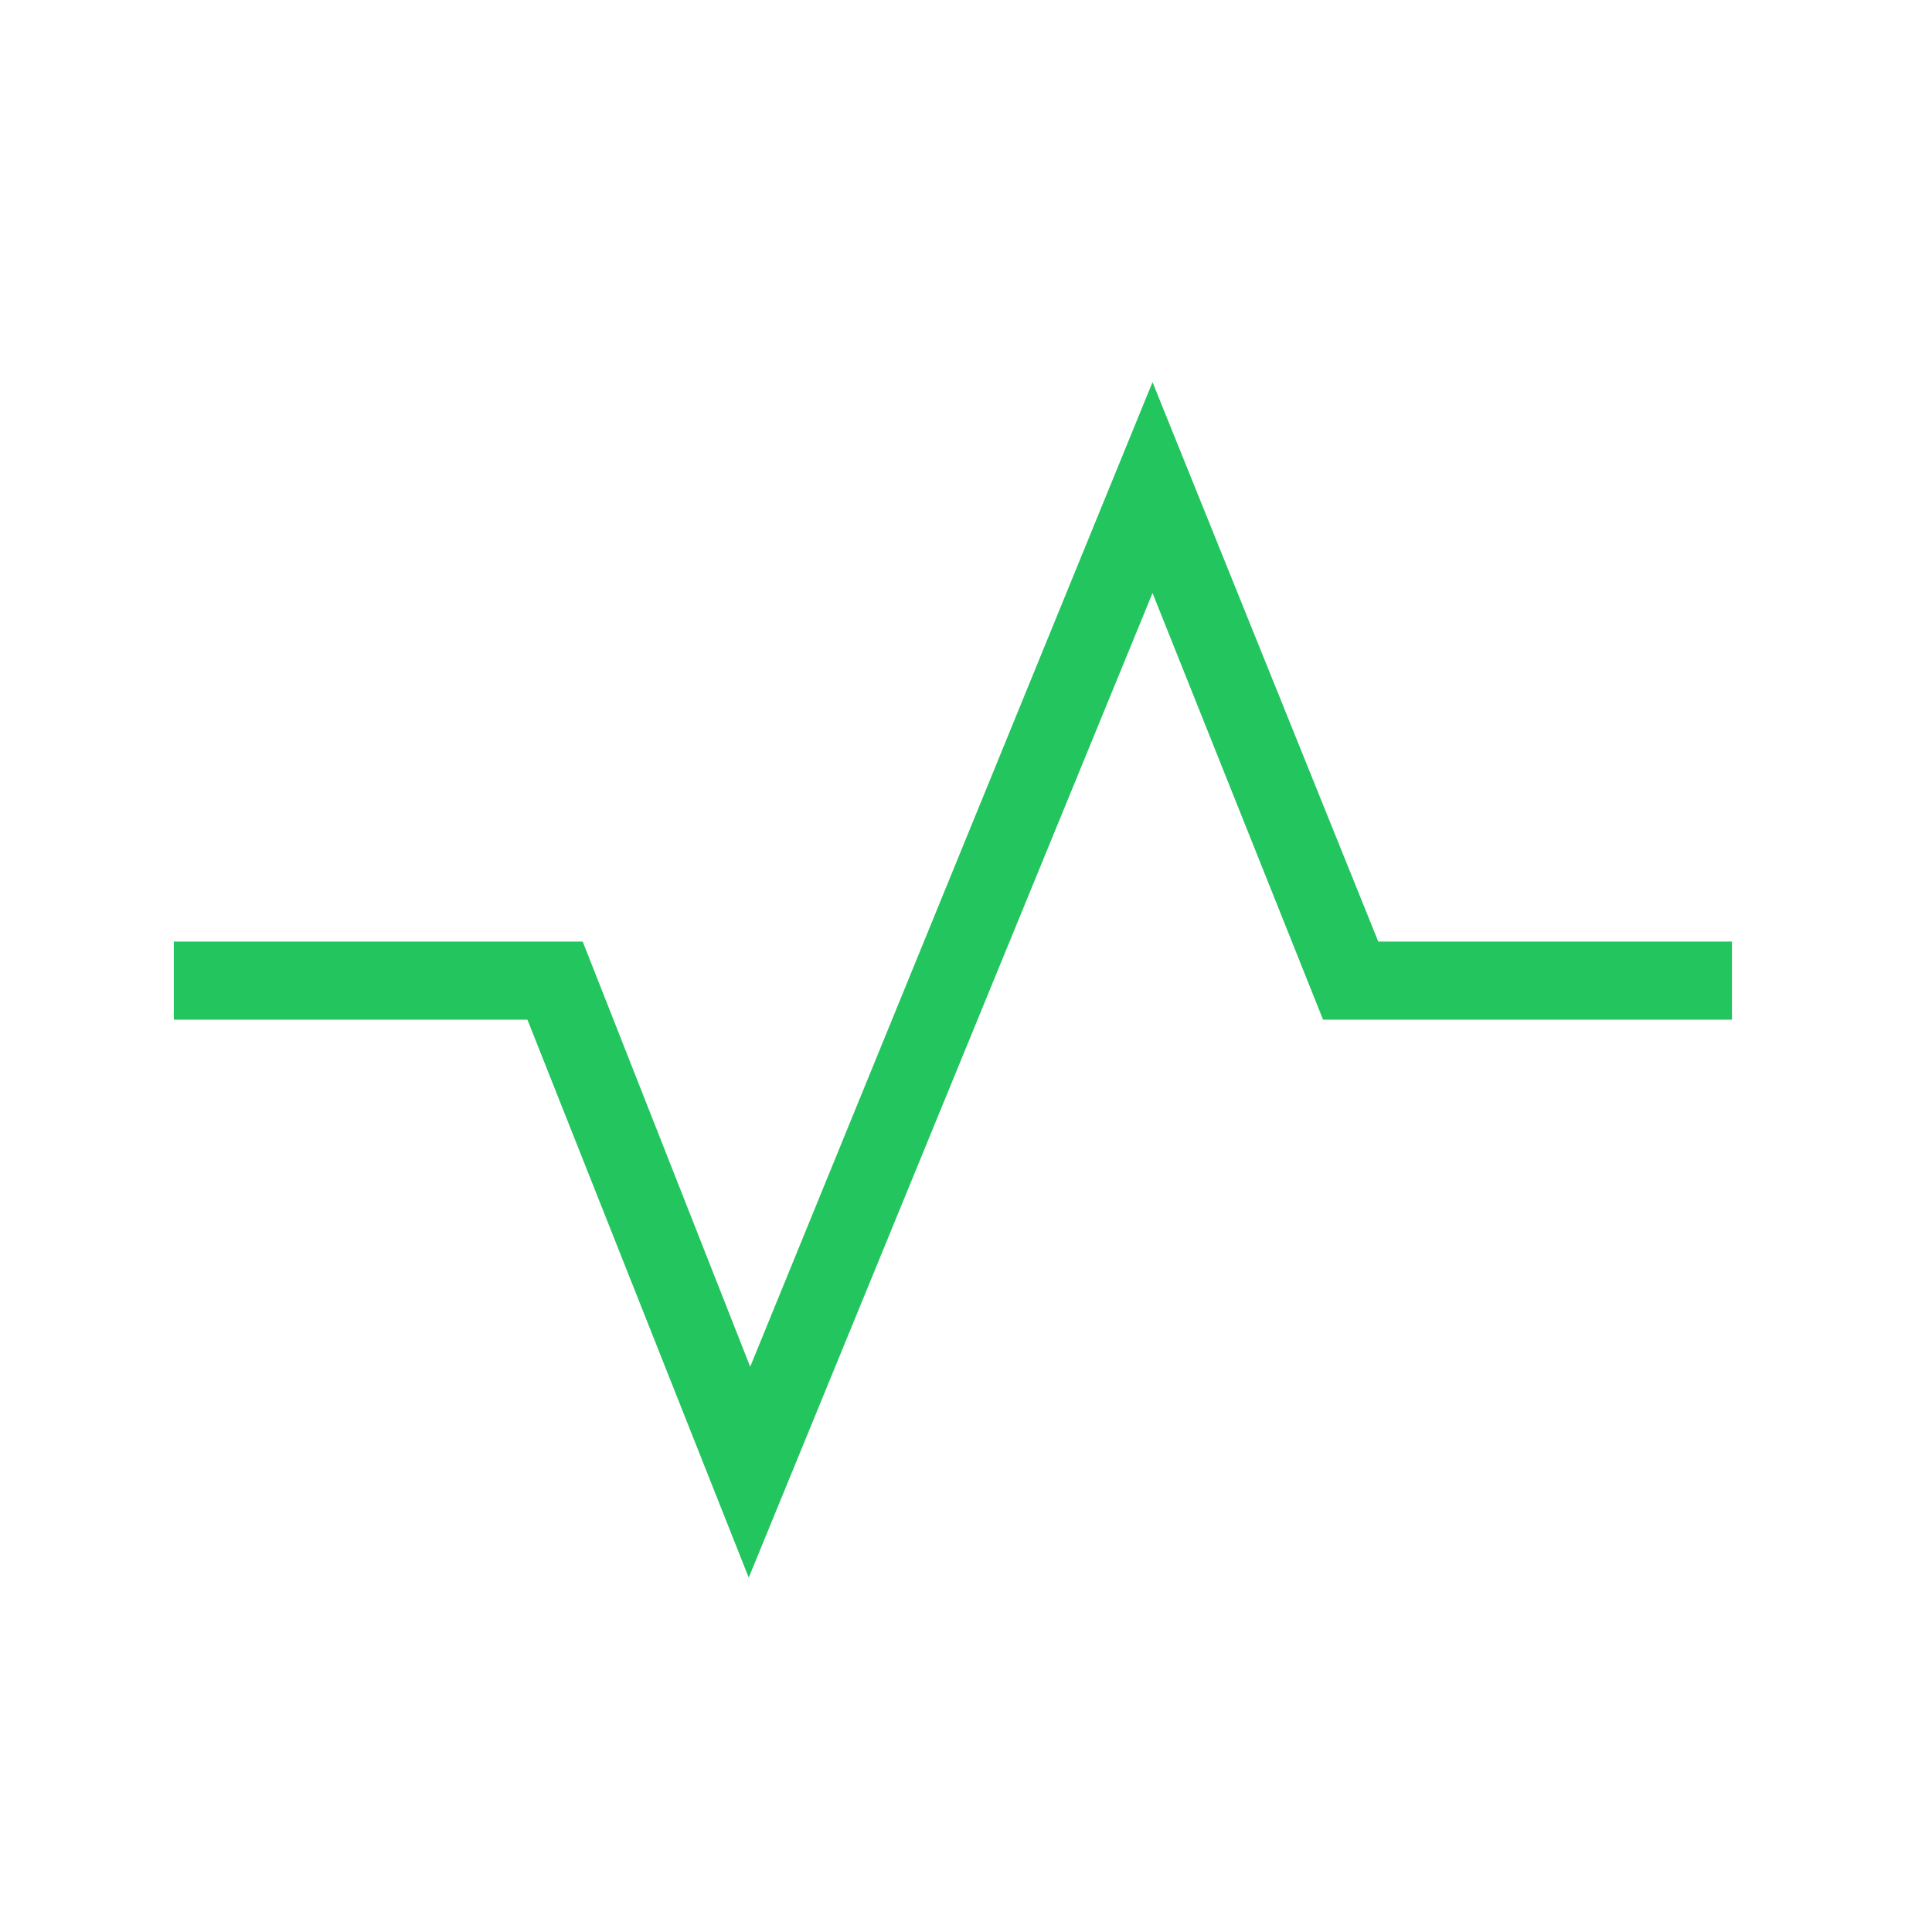 <svg width="33" height="33" viewBox="0 0 33 33" fill="none" xmlns="http://www.w3.org/2000/svg">
<path d="M2.969 17.417V16.083H9.953L12.814 23.345L19.686 6.527L23.542 16.083H29.583V17.417H22.599L19.686 10.129L12.789 26.947L9.009 17.417H2.969Z" fill="#22C55E"/>
</svg>
